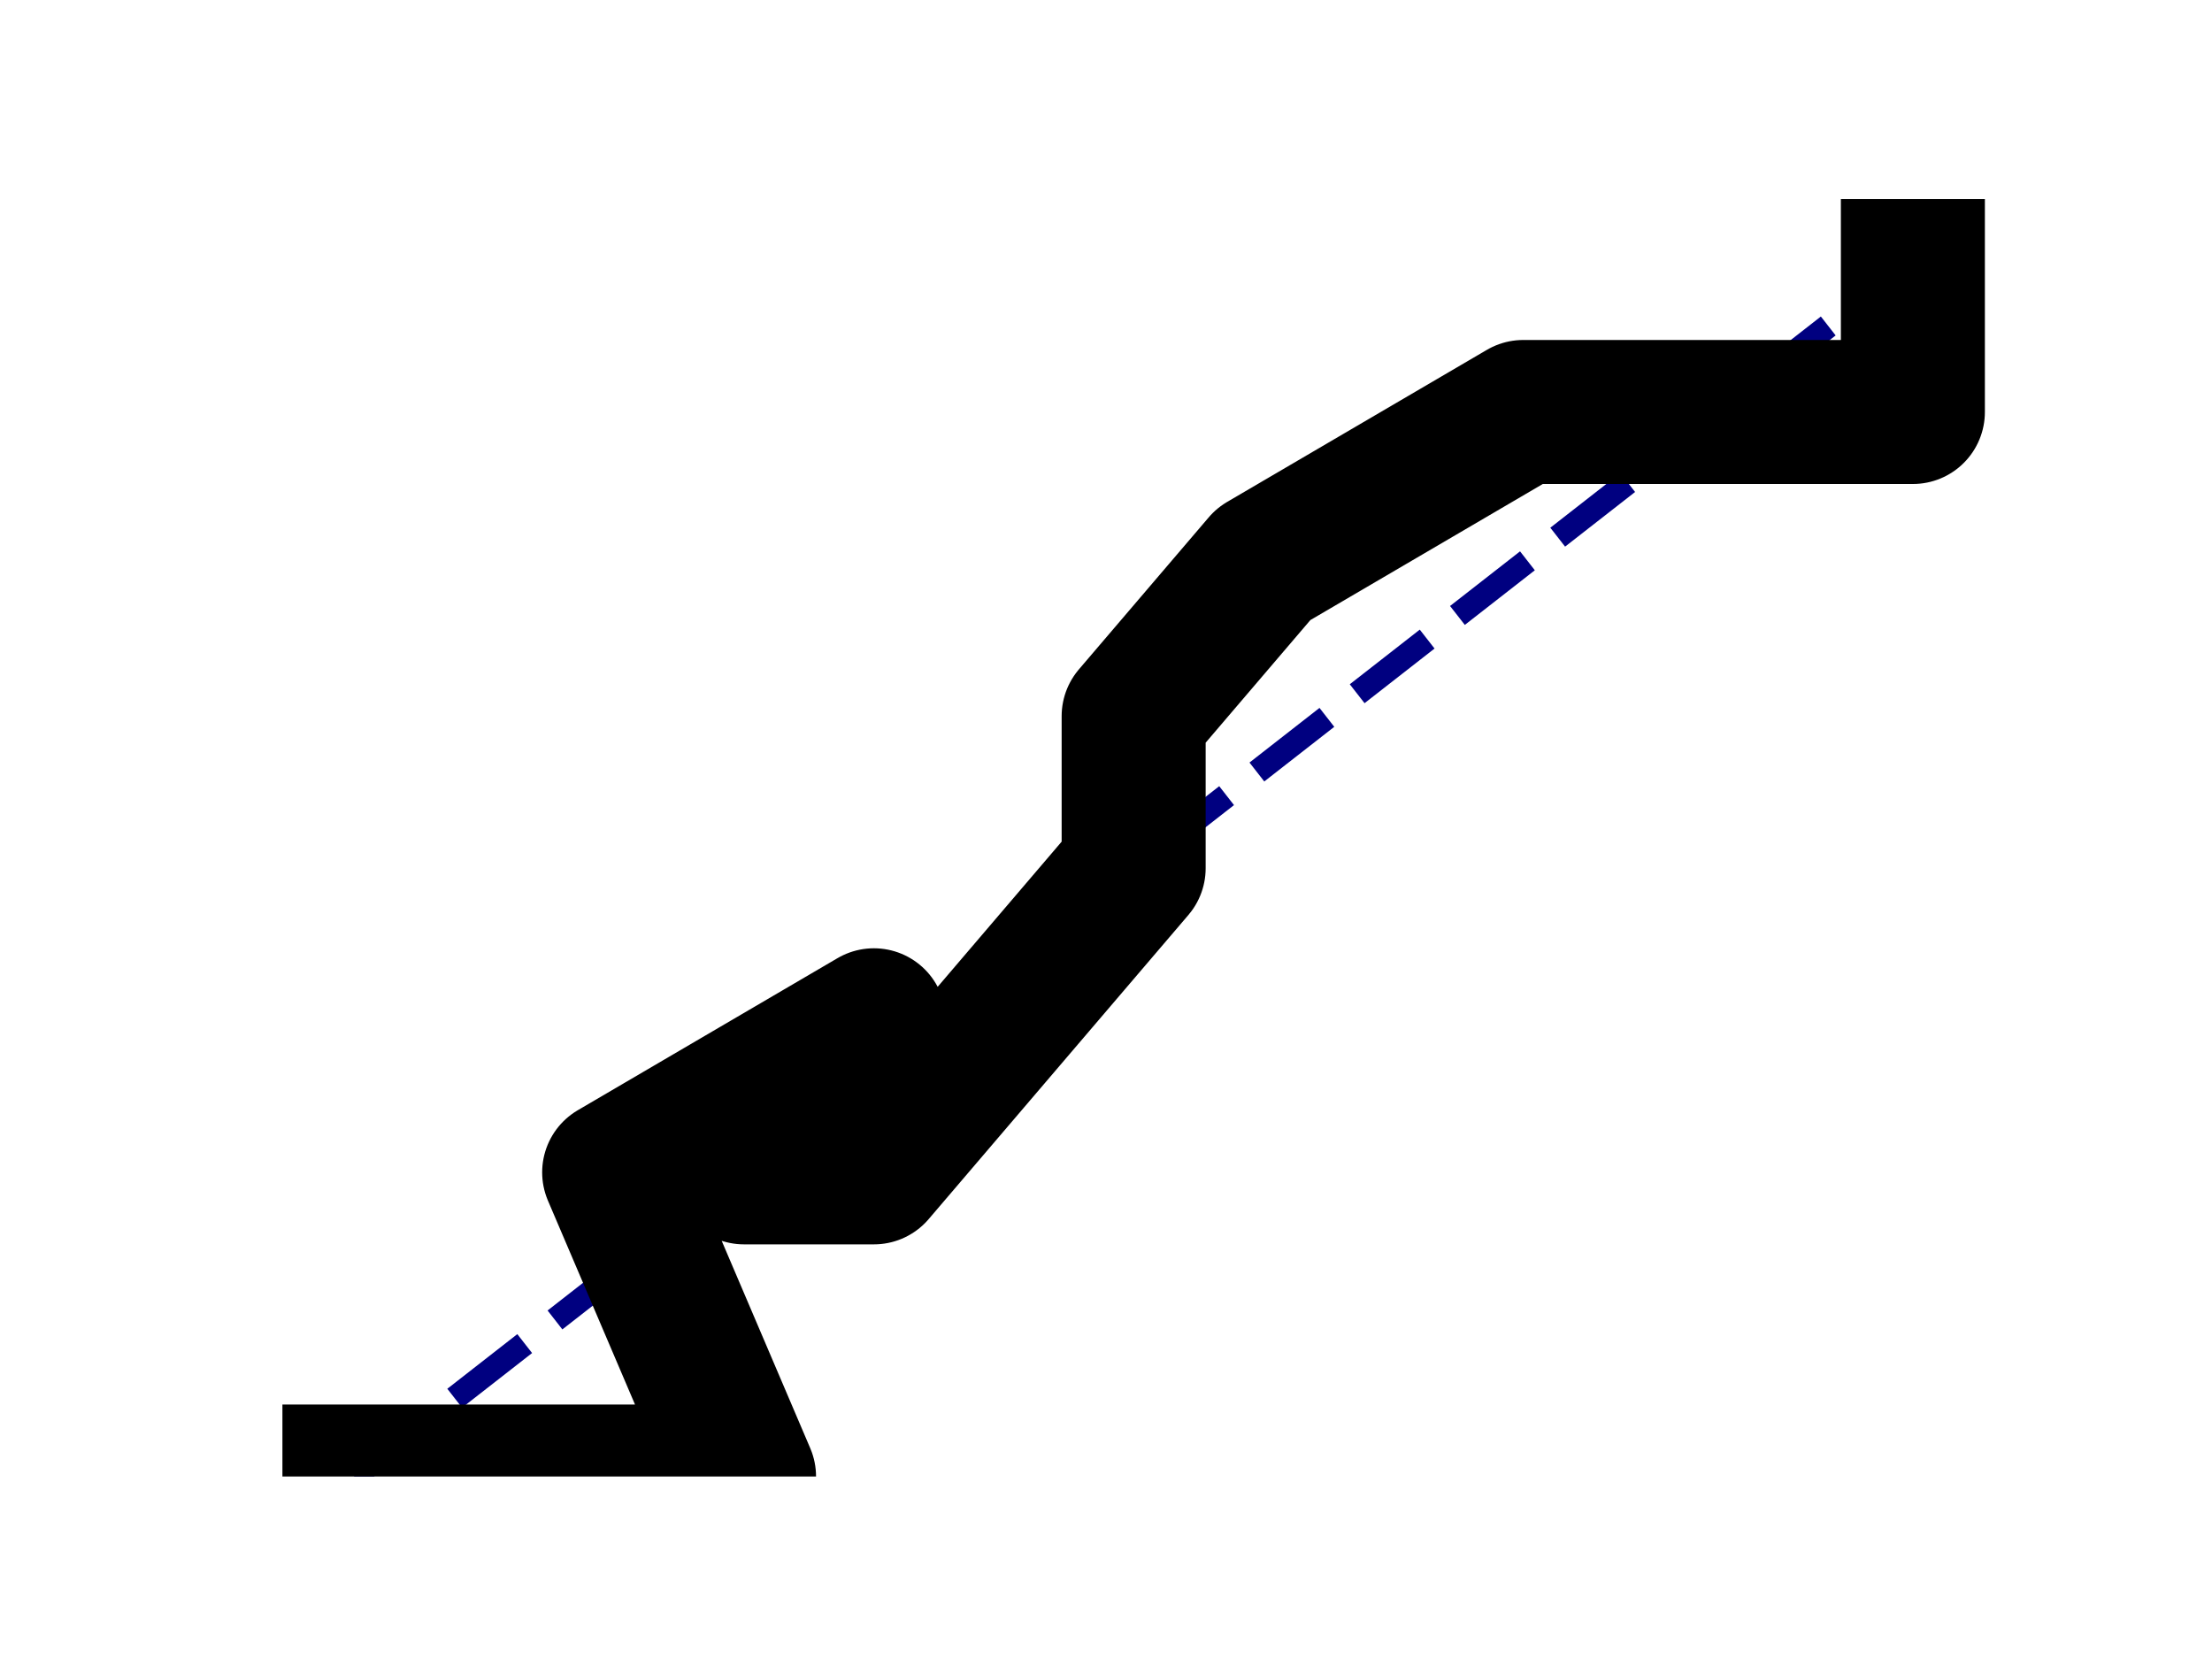 <?xml version="1.0" encoding="utf-8" standalone="no"?>
<!DOCTYPE svg PUBLIC "-//W3C//DTD SVG 1.1//EN"
  "http://www.w3.org/Graphics/SVG/1.1/DTD/svg11.dtd">
<svg xmlns:xlink="http://www.w3.org/1999/xlink" width="460.8pt" height="345.6pt" viewBox="0 0 460.8 345.6" xmlns="http://www.w3.org/2000/svg" version="1.1">
 <defs>
  <style type="text/css">*{stroke-linejoin: round; stroke-linecap: butt}</style>
 </defs>
 <g id="figure_1">
  <g id="patch_1">
   <path d="M 0 345.6 
L 460.8 345.6 
L 460.8 0 
L 0 0 
z
" style="fill: #ffffff"/>
  </g>
  <g id="axes_1">
   <g id="line2d_1">
    <path d="M 73.833 307.584 
L 398.487 54.144 
" clip-path="url(#p51b319bb13)" style="fill: none; stroke-dasharray: 18.5,8; stroke-dashoffset: 0; stroke: #000080; stroke-width: 5"/>
   </g>
   <g id="line2d_2">
    <path d="M 398.487 54.144 
L 398.487 85.824 
L 371.433 85.824 
L 344.378 85.824 
L 344.378 85.824 
L 317.324 85.824 
L 263.215 117.504 
L 236.16 149.184 
L 236.16 180.864 
L 236.16 180.864 
L 182.051 244.224 
L 182.051 244.224 
L 182.051 244.224 
L 154.996 244.224 
L 154.996 244.224 
L 154.996 244.224 
L 154.996 244.224 
L 182.051 212.544 
L 182.051 212.544 
L 182.051 212.544 
L 127.942 244.224 
L 154.996 307.584 
L 154.996 307.584 
L 154.996 307.584 
L 154.996 307.584 
L 154.996 307.584 
L 154.996 307.584 
L 154.996 307.584 
L 154.996 307.584 
L 154.996 307.584 
L 154.996 307.584 
L 154.996 307.584 
L 154.996 307.584 
L 154.996 307.584 
L 154.996 307.584 
L 154.996 307.584 
L 154.996 307.584 
L 127.942 307.584 
L 127.942 307.584 
L 127.942 307.584 
L 127.942 307.584 
L 127.942 307.584 
L 127.942 307.584 
L 127.942 307.584 
L 127.942 307.584 
L 127.942 307.584 
L 127.942 307.584 
L 127.942 307.584 
L 127.942 307.584 
L 127.942 307.584 
L 127.942 307.584 
L 100.887 307.584 
L 100.887 307.584 
L 100.887 307.584 
L 100.887 307.584 
L 100.887 307.584 
L 100.887 307.584 
L 100.887 307.584 
L 100.887 307.584 
L 100.887 307.584 
L 100.887 307.584 
L 100.887 307.584 
L 100.887 307.584 
L 100.887 307.584 
L 100.887 307.584 
L 100.887 307.584 
L 100.887 307.584 
L 100.887 307.584 
L 100.887 307.584 
L 100.887 307.584 
L 100.887 307.584 
L 100.887 307.584 
L 100.887 307.584 
L 100.887 307.584 
L 100.887 307.584 
L 100.887 307.584 
L 100.887 307.584 
L 100.887 307.584 
L 100.887 307.584 
L 100.887 307.584 
L 100.887 307.584 
L 100.887 307.584 
L 100.887 307.584 
L 100.887 307.584 
L 100.887 307.584 
L 100.887 307.584 
L 100.887 307.584 
L 100.887 307.584 
L 100.887 307.584 
L 100.887 307.584 
L 73.833 307.584 
L 73.833 307.584 
L 73.833 307.584 
L 73.833 307.584 
L 73.833 307.584 
L 73.833 307.584 
L 73.833 307.584 
L 73.833 307.584 
L 73.833 307.584 
L 73.833 307.584 
" clip-path="url(#p51b319bb13)" style="fill: none; stroke: #000000; stroke-width: 30; stroke-linecap: square"/>
   </g>
  </g>
 </g>
 <defs>
  <clipPath id="p51b319bb13">
   <rect x="57.6" y="41.472" width="357.12" height="266.112"/>
  </clipPath>
 </defs>
</svg>
